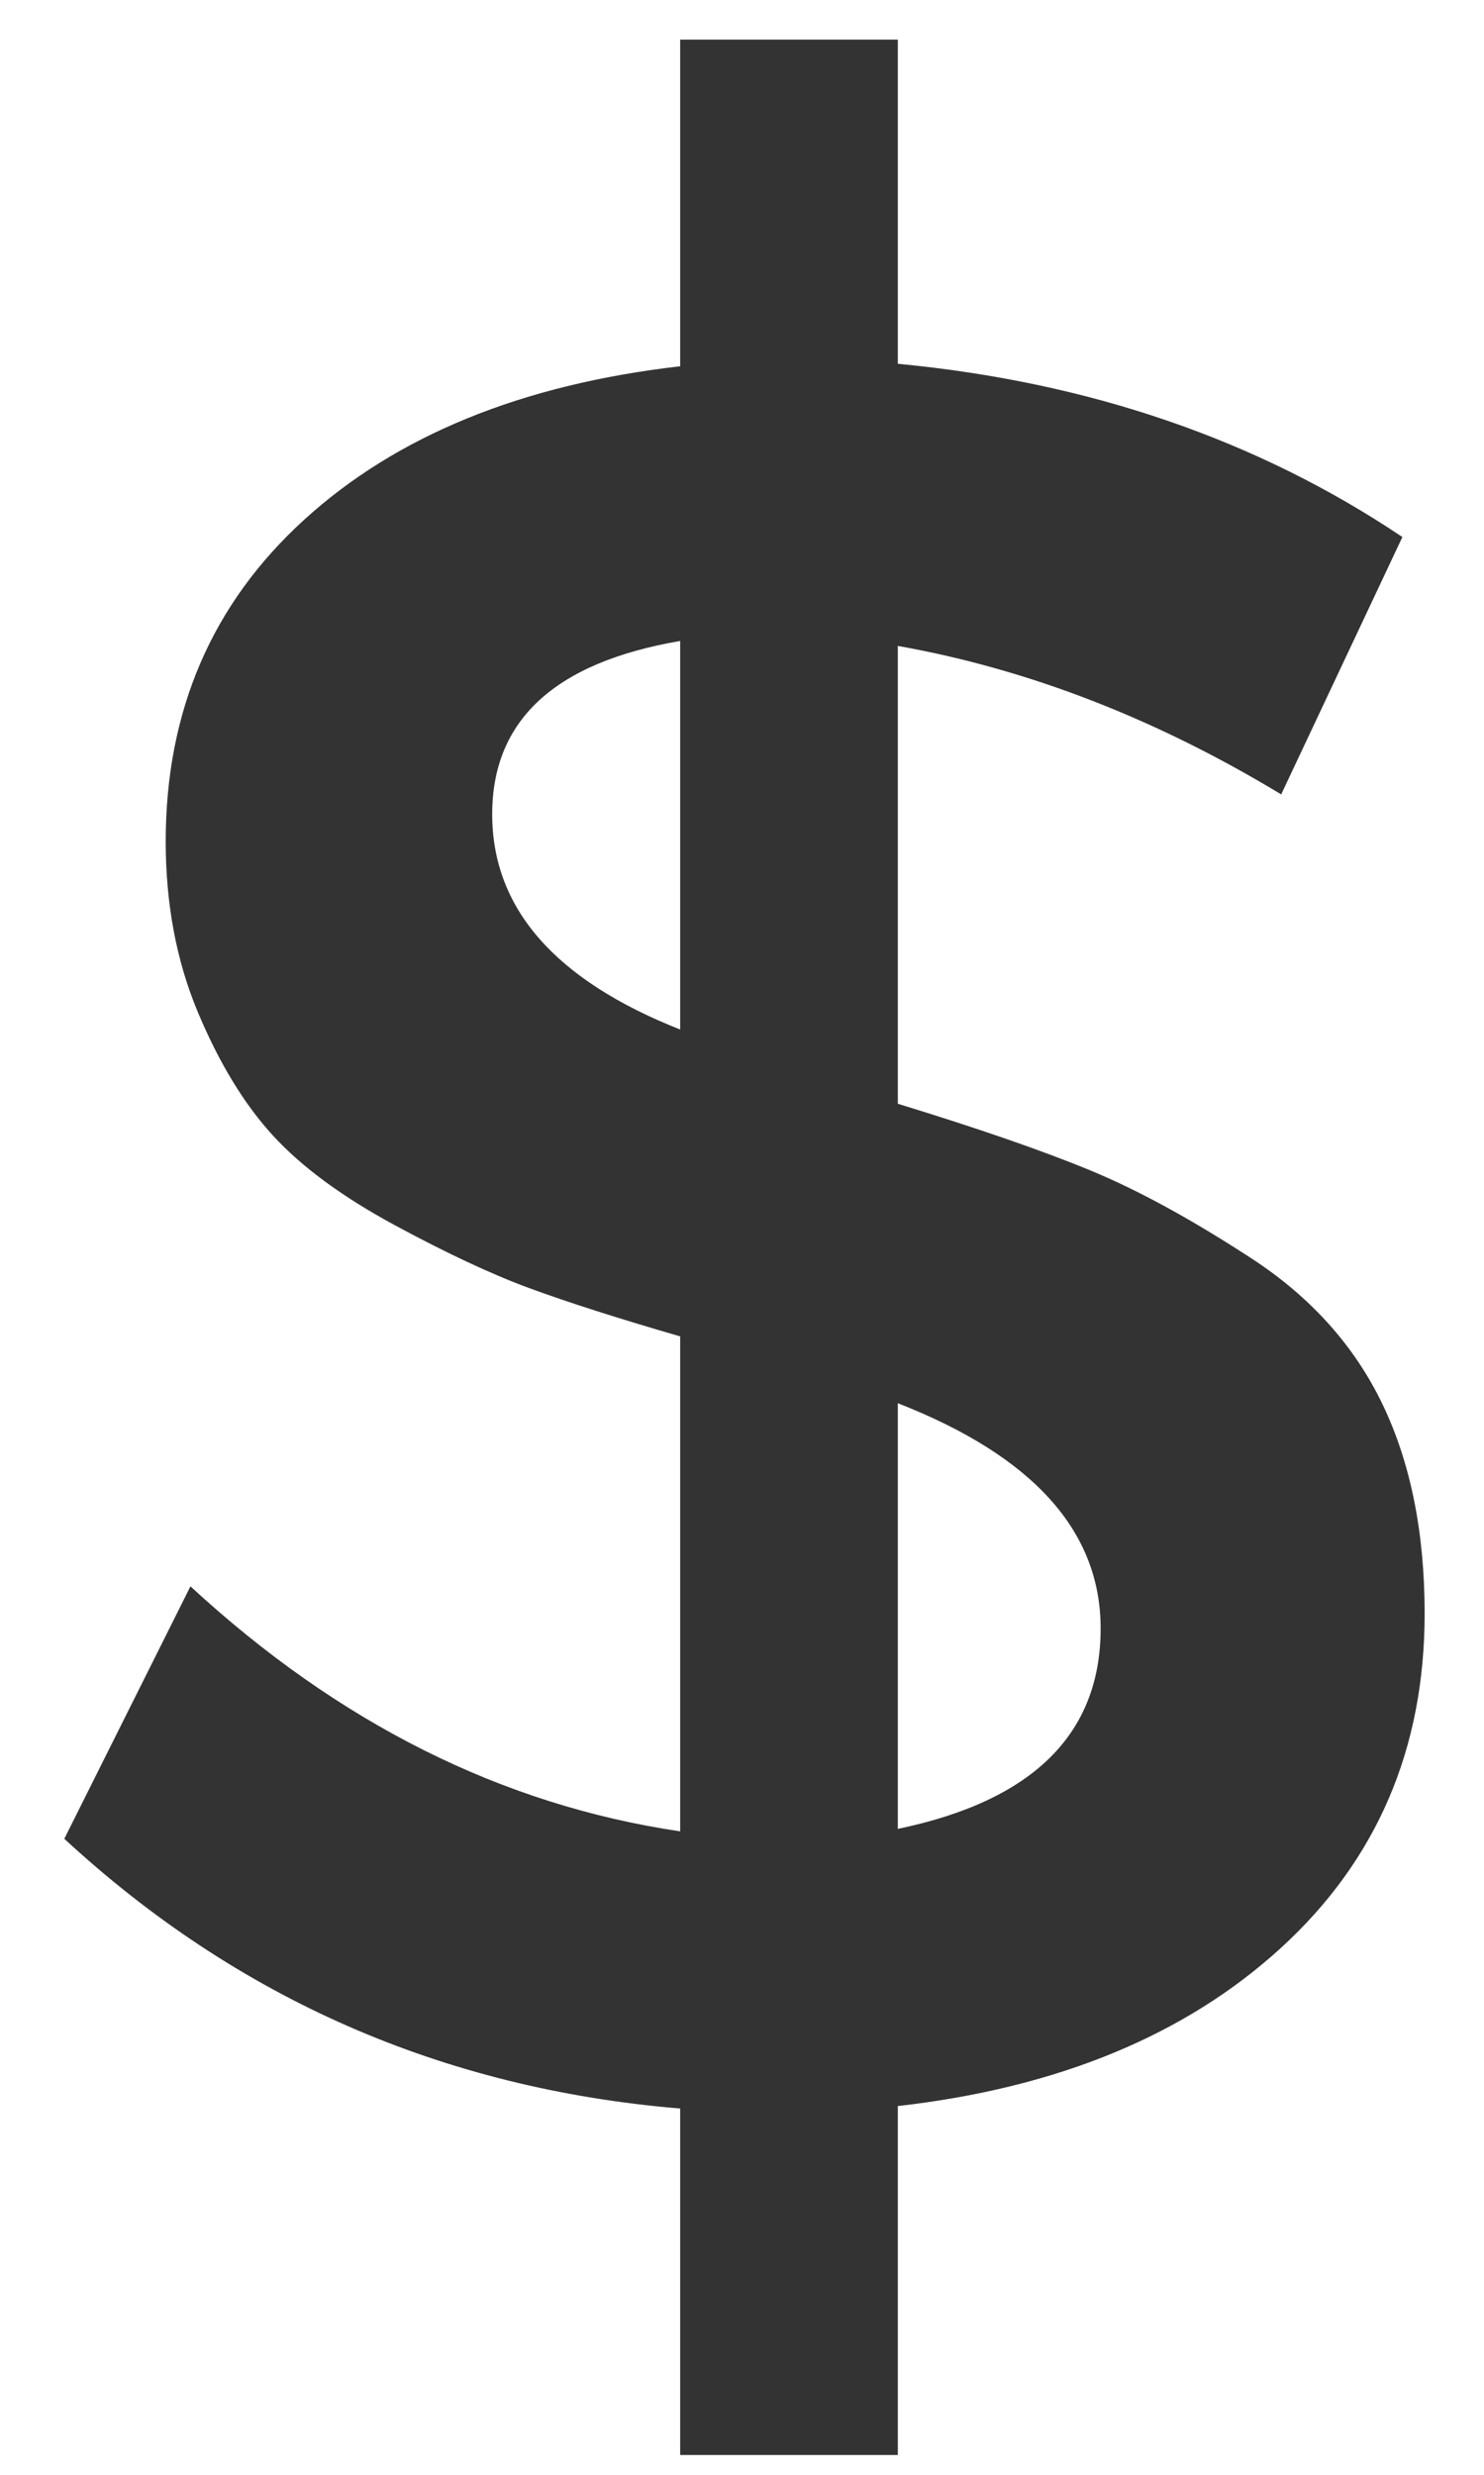 <?xml version="1.0" encoding="UTF-8"?>
<svg width="12px" height="20px" viewBox="0 0 12 20" version="1.1" xmlns="http://www.w3.org/2000/svg" xmlns:xlink="http://www.w3.org/1999/xlink">
    <!-- Generator: Sketch 42 (36781) - http://www.bohemiancoding.com/sketch -->
    <title>$</title>
    <desc>Created with Sketch.</desc>
    <defs></defs>
    <g id="Page-1" stroke="none" stroke-width="1" fill="none" fill-rule="evenodd">
        <g id="BccBE" transform="translate(-1584, -2132)" fill="#333333">
            <g id="Group">
                <g id="transactions_feed" transform="translate(96, 2030)">
                    <g id="table_current_blocks" transform="translate(0, 78)">
                        <g id="info" transform="translate(48, 19)">
                            <g id="size" transform="translate(1440, 2)">
                                <path d="M7.26,8.22 L7.26,11.92 C7.913,12.12 8.433,12.3 8.82,12.46 C9.207,12.62 9.64,12.857 10.12,13.17 C10.6,13.483 10.953,13.877 11.18,14.35 C11.407,14.823 11.52,15.387 11.52,16.04 C11.52,17.133 11.133,18.033 10.36,18.74 C9.587,19.447 8.553,19.873 7.26,20.02 L7.26,22.84 L5.5,22.84 L5.5,20.04 C3.58,19.88 1.92,19.153 0.52,17.86 L1.54,15.82 C2.74,16.927 4.06,17.587 5.5,17.8 L5.5,13.8 C4.993,13.653 4.587,13.523 4.28,13.41 C3.973,13.297 3.61,13.127 3.19,12.9 C2.77,12.673 2.443,12.433 2.21,12.18 C1.977,11.927 1.773,11.593 1.6,11.18 C1.427,10.767 1.34,10.307 1.34,9.8 C1.34,8.747 1.713,7.88 2.46,7.2 C3.207,6.52 4.22,6.107 5.5,5.96 L5.5,3.32 L7.26,3.32 L7.26,5.94 C8.807,6.087 10.167,6.553 11.34,7.34 L10.36,9.42 C9.347,8.807 8.313,8.407 7.26,8.22 Z M3.98,9.58 C3.98,10.34 4.487,10.92 5.5,11.32 L5.5,8.18 C4.487,8.353 3.98,8.82 3.98,9.58 Z M7.26,14.34 L7.26,17.78 C8.353,17.553 8.9,17.013 8.9,16.16 C8.9,15.373 8.353,14.767 7.26,14.34 Z" id="$"></path>
                            </g>
                        </g>
                    </g>
                </g>
            </g>
        </g>
    </g>
</svg>